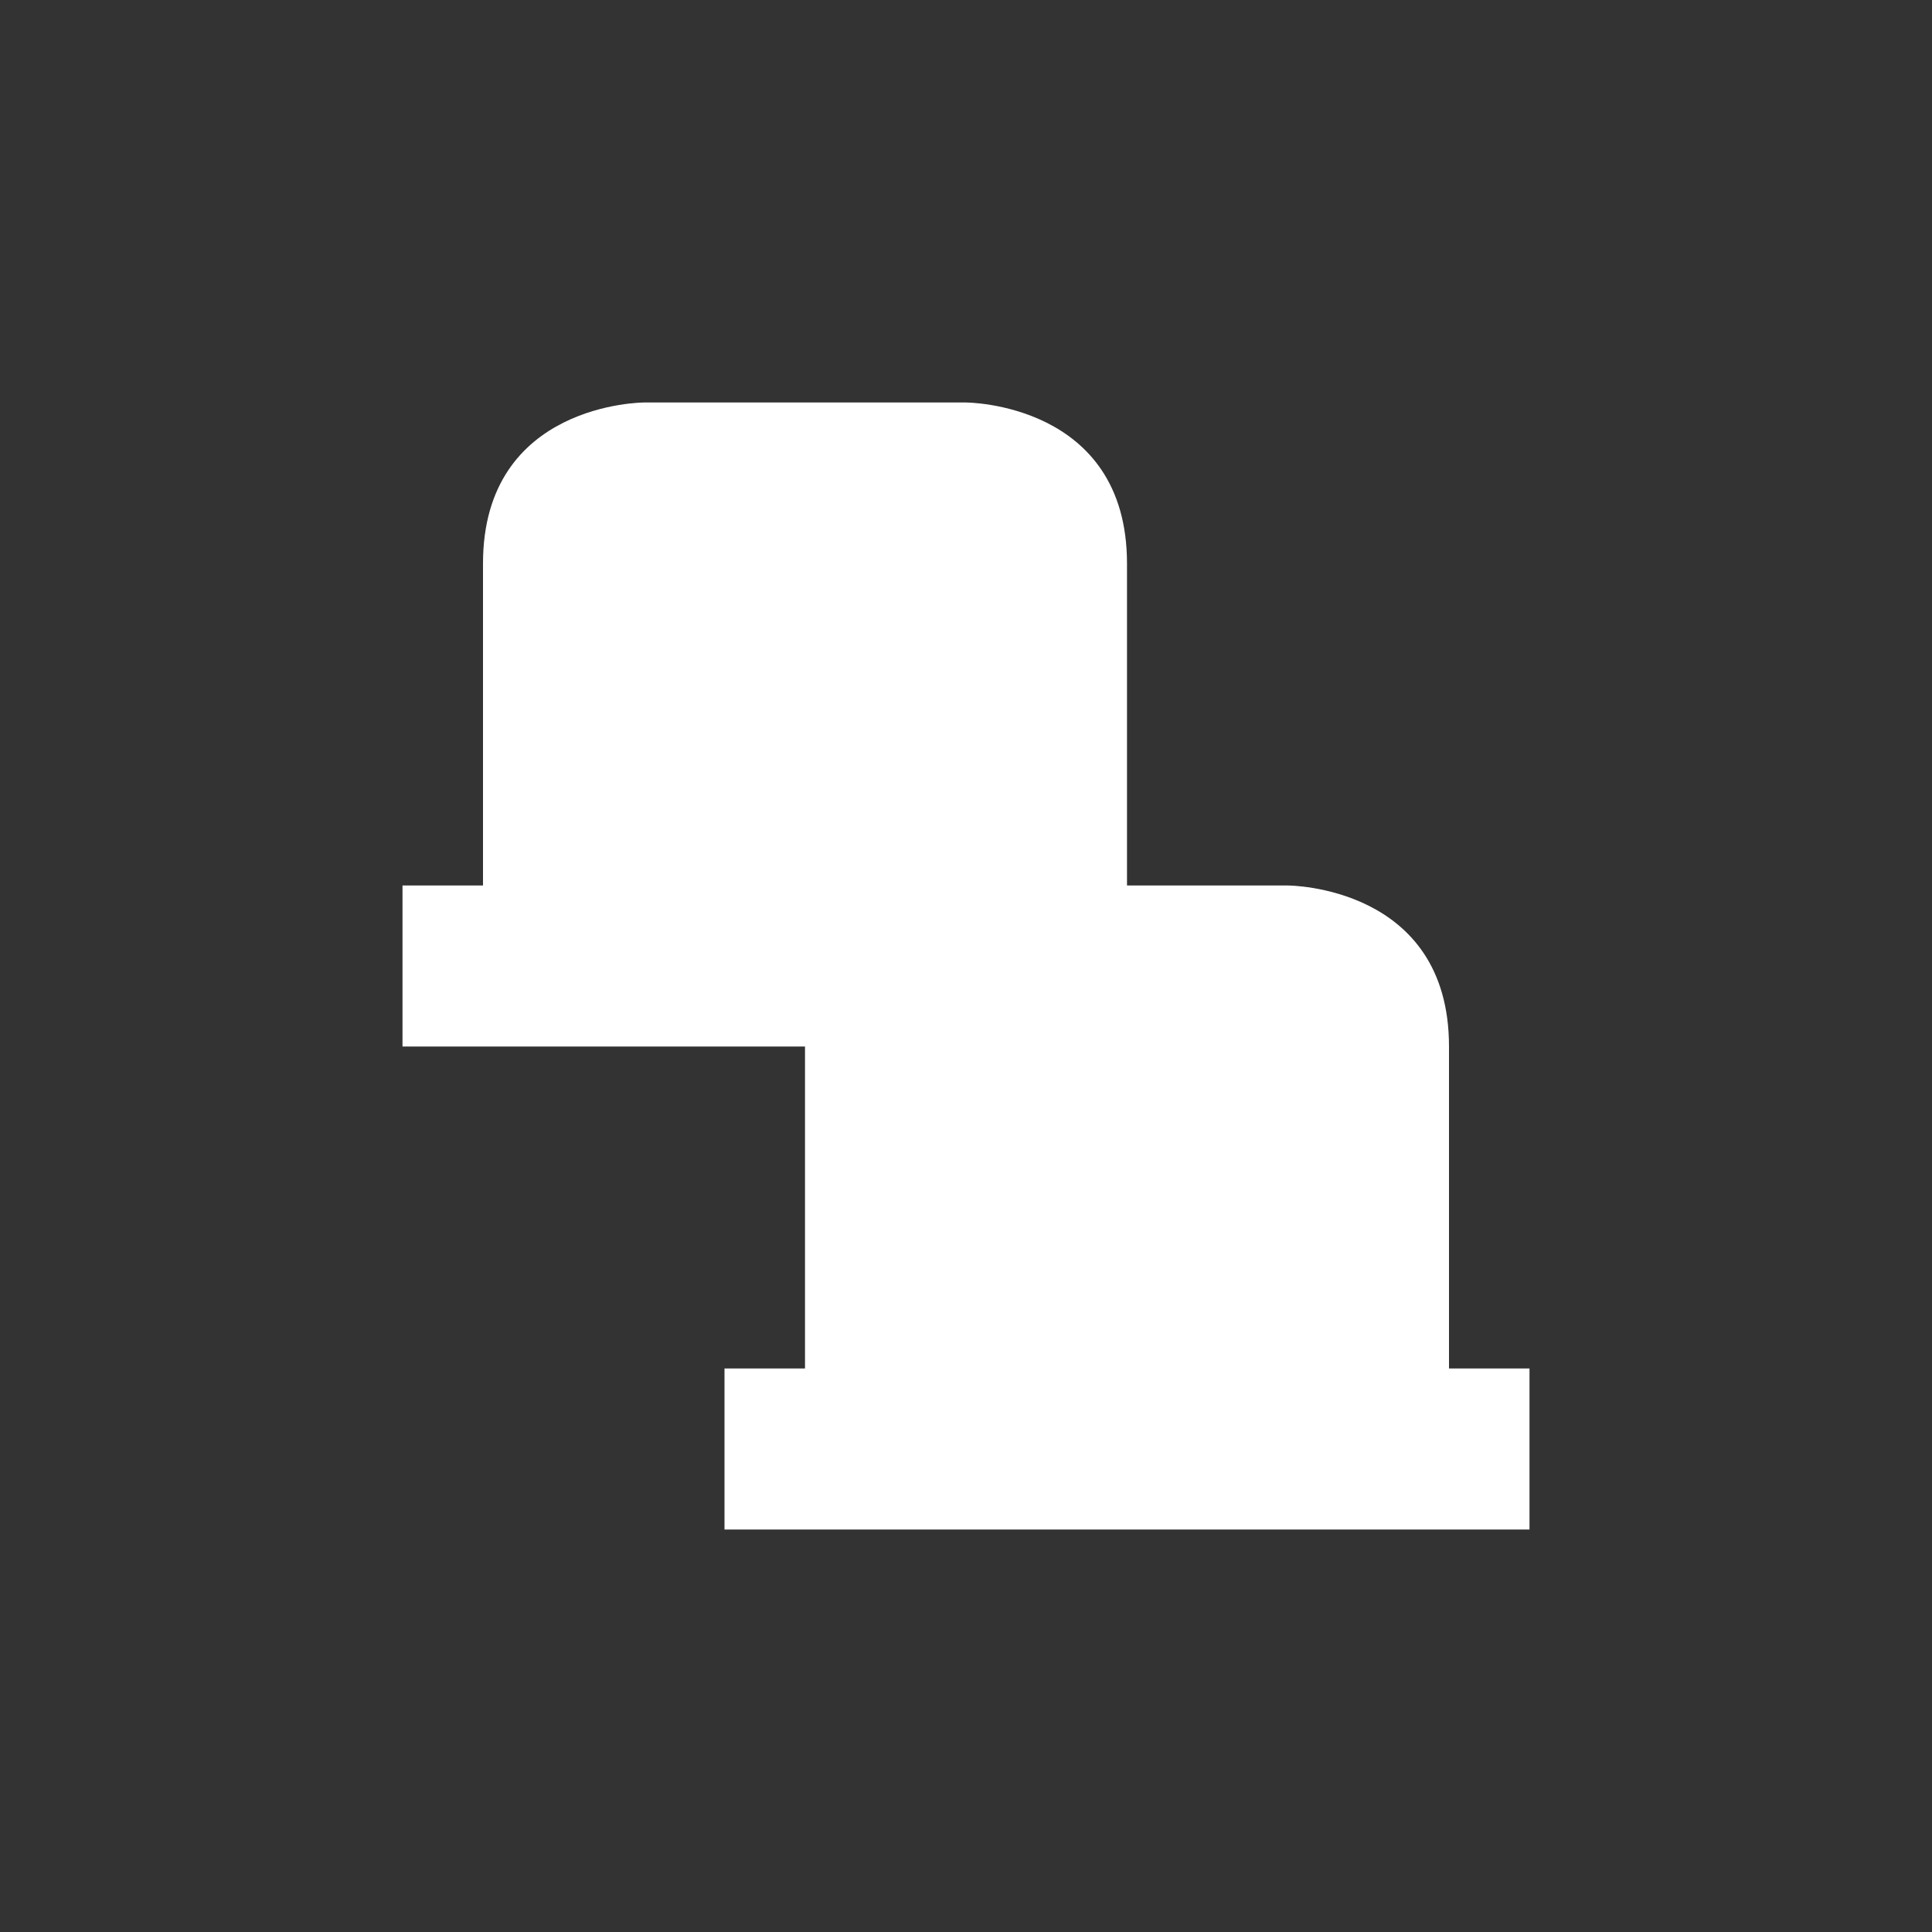 <svg xmlns="http://www.w3.org/2000/svg" width="24" height="24" version="1.1">
 <rect width="100%" height="100%" fill="#333333" stroke="none"/>
 <defs>
  <style id="current-color-scheme" type="text/css">
   .ColorScheme-Text { color:#ffffff; } .ColorScheme-Highlight { color:#82c1e0; } .ColorScheme-NeutralText { color:#bcddee; } .ColorScheme-PositiveText { color:#a4d1e8; } .ColorScheme-NegativeText { color:#5daed7; }
  </style>
 </defs>
 <g transform="translate(4,4)">
  <path style="fill:currentColor" class="ColorScheme-Text" d="M 4,1 C 4,1 2,1 2,3 V 7 H 1 V 9 H 6 V 13 H 5 V 15 H 15 V 13 H 14 V 9 C 14,7 12,7 12,7 H 10 V 3 C 10,1 8,1 8,1 Z"/>
 </g>
</svg>
